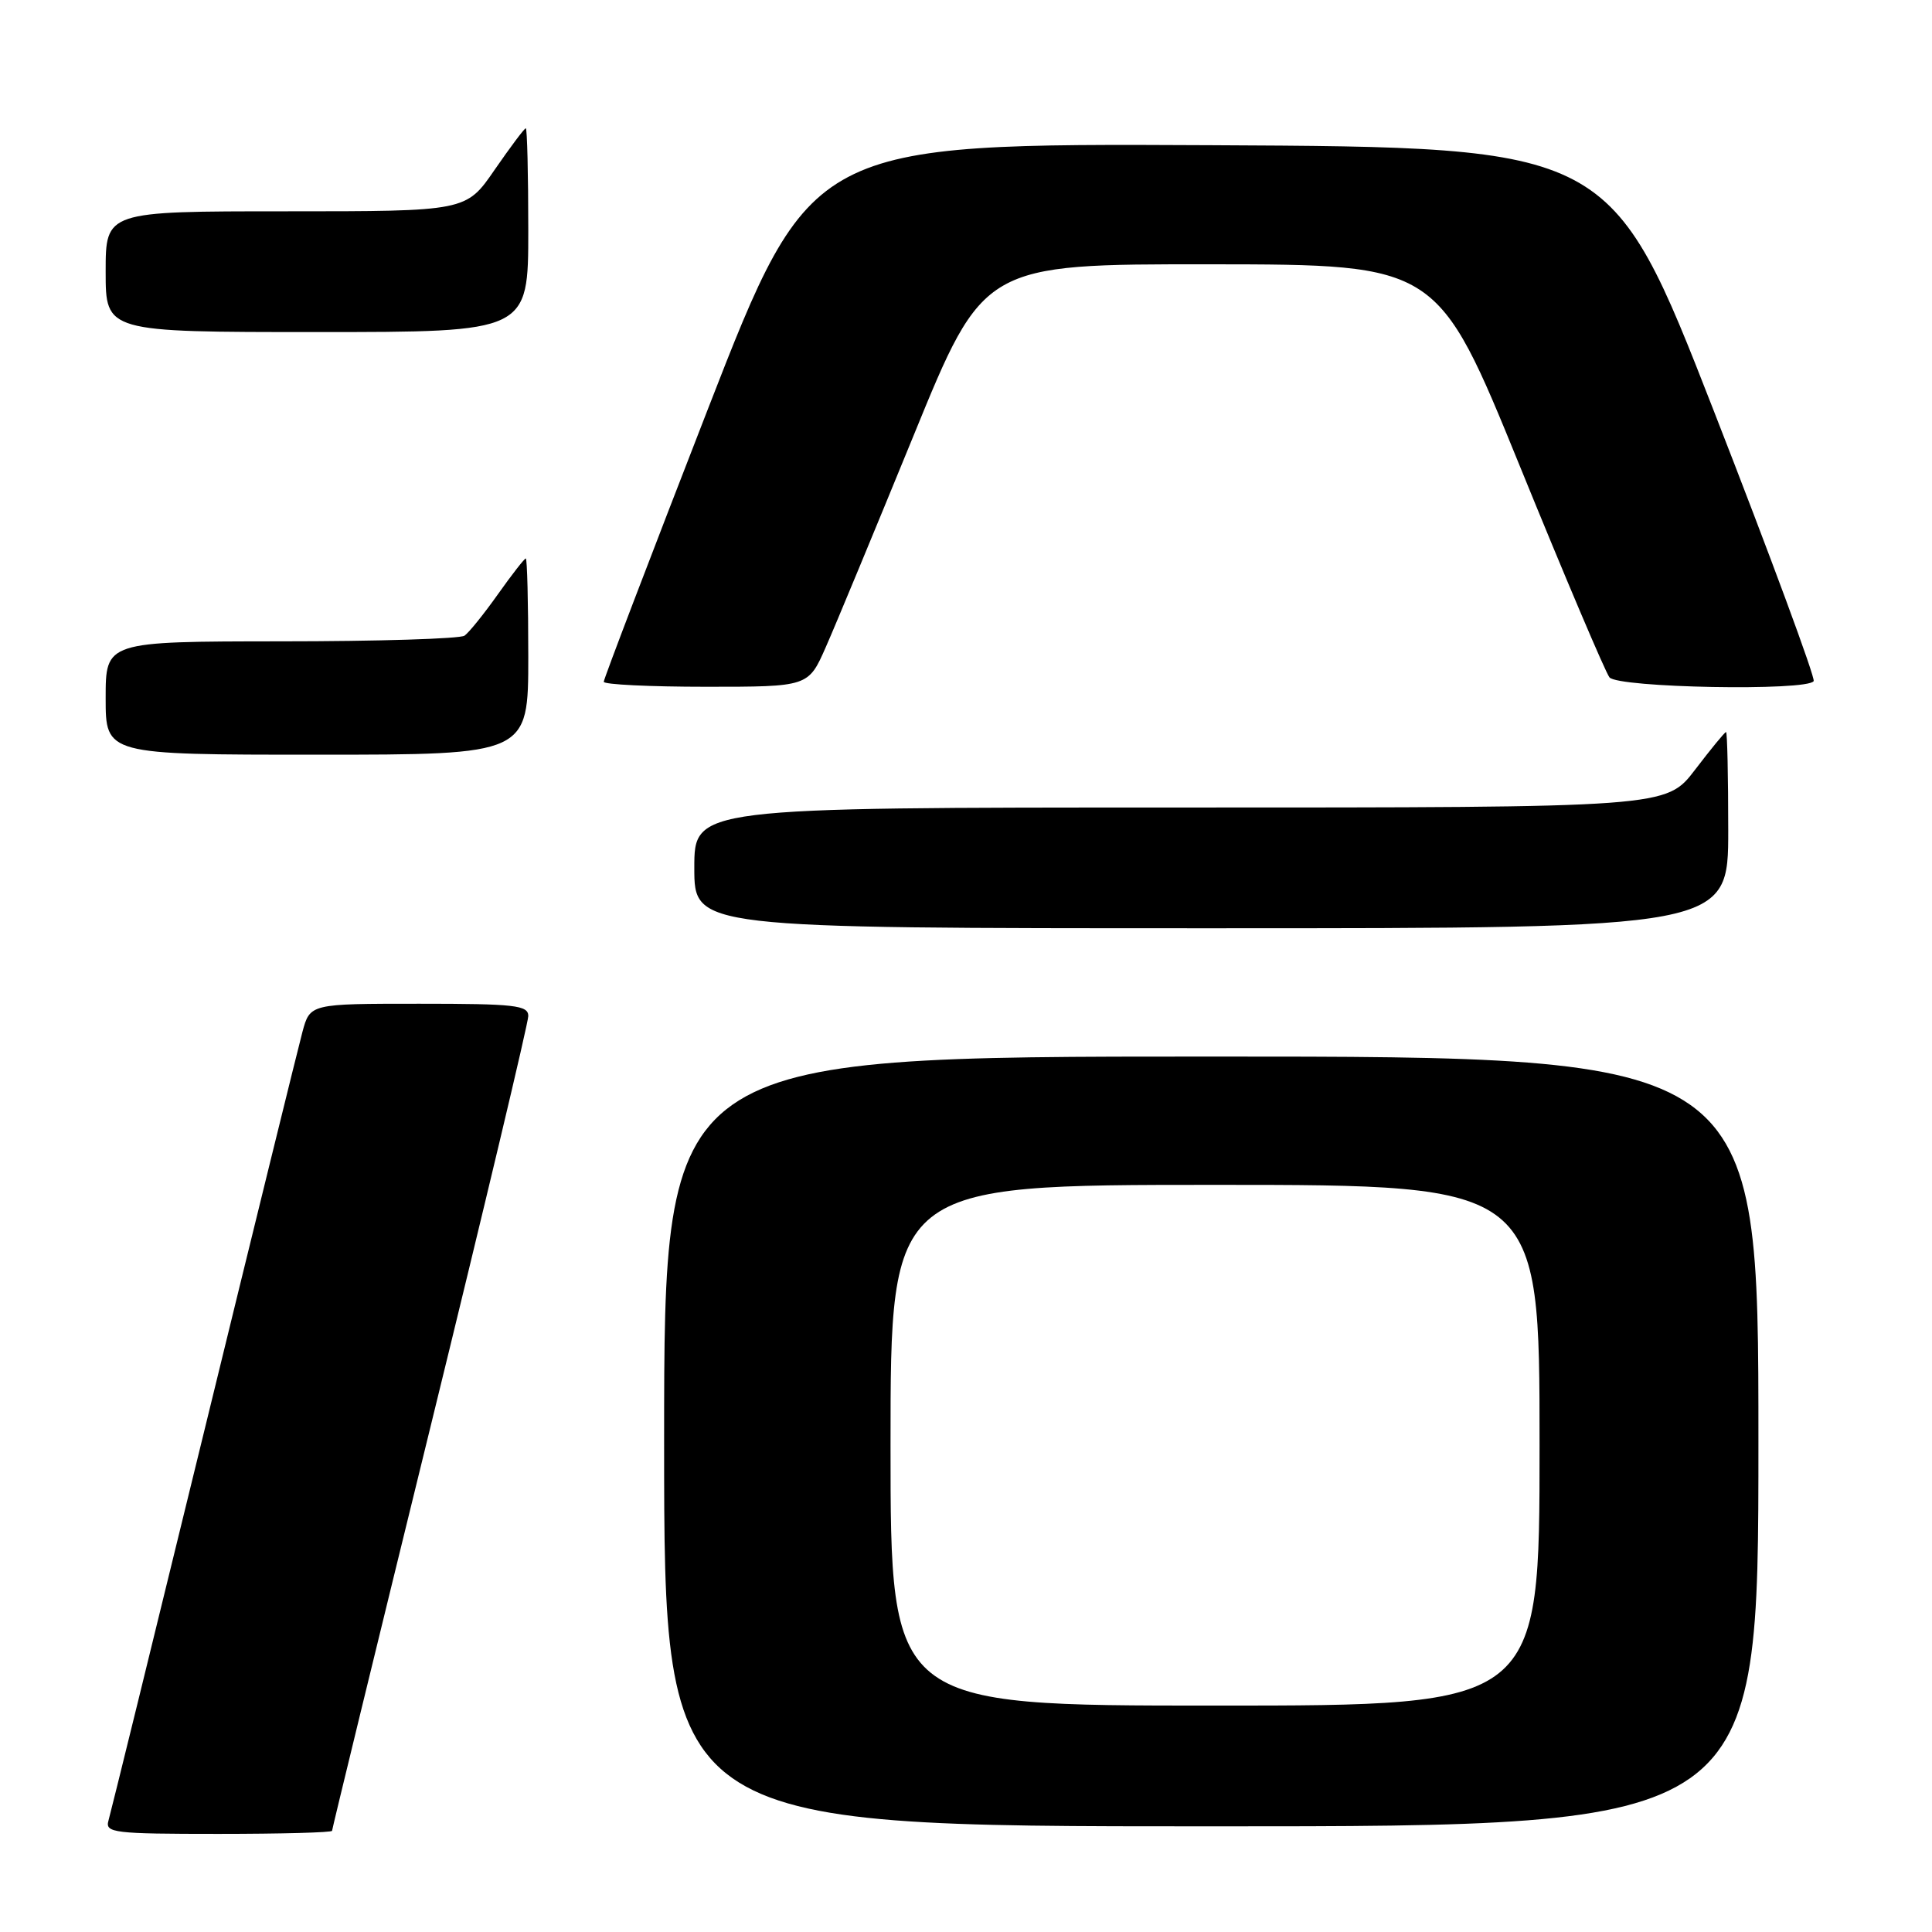 <?xml version="1.0" encoding="UTF-8" standalone="no"?>
<!DOCTYPE svg PUBLIC "-//W3C//DTD SVG 1.1//EN" "http://www.w3.org/Graphics/SVG/1.1/DTD/svg11.dtd" >
<svg xmlns="http://www.w3.org/2000/svg" xmlns:xlink="http://www.w3.org/1999/xlink" version="1.1" viewBox="0 0 256 256">
 <g >
 <path fill="currentColor"
d=" M 44.00 242.59 C 44.00 242.37 49.85 218.36 57.00 189.23 C 64.15 160.10 70.00 135.53 70.00 134.63 C 70.00 133.20 68.25 133.00 55.54 133.00 C 41.08 133.00 41.08 133.00 40.07 136.75 C 39.52 138.81 33.62 162.77 26.97 190.00 C 20.32 217.23 14.65 240.29 14.37 241.25 C 13.91 242.86 15.06 243.00 28.93 243.00 C 37.22 243.00 44.00 242.82 44.00 242.59 Z  M 233.00 191.00 C 233.00 140.00 233.00 140.00 160.50 140.00 C 88.00 140.00 88.00 140.00 88.00 191.00 C 88.00 242.00 88.00 242.00 160.50 242.00 C 233.00 242.00 233.00 242.00 233.00 191.00 Z  M 229.00 110.00 C 229.00 102.85 228.87 97.00 228.71 97.00 C 228.54 97.00 226.70 99.25 224.60 102.00 C 220.78 107.00 220.78 107.00 156.39 107.00 C 92.00 107.00 92.00 107.00 92.00 115.00 C 92.00 123.00 92.00 123.00 160.50 123.00 C 229.00 123.00 229.00 123.00 229.00 110.00 Z  M 70.00 87.00 C 70.00 79.85 69.85 74.00 69.67 74.00 C 69.49 74.00 67.82 76.14 65.97 78.75 C 64.12 81.36 62.13 83.83 61.55 84.23 C 60.97 84.64 50.04 84.98 37.25 84.98 C 14.00 85.00 14.00 85.00 14.00 92.50 C 14.00 100.00 14.00 100.00 42.00 100.00 C 70.00 100.00 70.00 100.00 70.00 87.00 Z  M 109.42 85.75 C 110.70 82.86 115.92 70.26 121.04 57.75 C 130.33 35.00 130.33 35.00 160.42 35.02 C 190.50 35.05 190.50 35.05 201.39 61.77 C 207.37 76.47 212.72 89.06 213.26 89.75 C 214.35 91.14 239.53 91.60 240.32 90.25 C 240.56 89.84 234.62 73.75 227.11 54.50 C 213.45 19.50 213.45 19.50 160.48 19.24 C 107.50 18.99 107.50 18.99 93.75 54.33 C 86.19 73.77 80.00 89.97 80.00 90.34 C 80.00 90.70 86.10 91.00 93.56 91.00 C 107.11 91.00 107.11 91.00 109.42 85.75 Z  M 70.00 30.50 C 70.00 23.07 69.85 17.00 69.67 17.00 C 69.48 17.00 67.63 19.48 65.54 22.50 C 61.76 28.00 61.76 28.00 37.88 28.00 C 14.00 28.00 14.00 28.00 14.00 36.00 C 14.00 44.00 14.00 44.00 42.00 44.00 C 70.00 44.00 70.00 44.00 70.00 30.50 Z  M 118.00 191.50 C 118.00 157.00 118.00 157.00 161.00 157.00 C 204.00 157.00 204.00 157.00 204.00 191.50 C 204.00 226.00 204.00 226.00 161.00 226.00 C 118.00 226.00 118.00 226.00 118.00 191.50 Z "/>
</g>
</svg>
